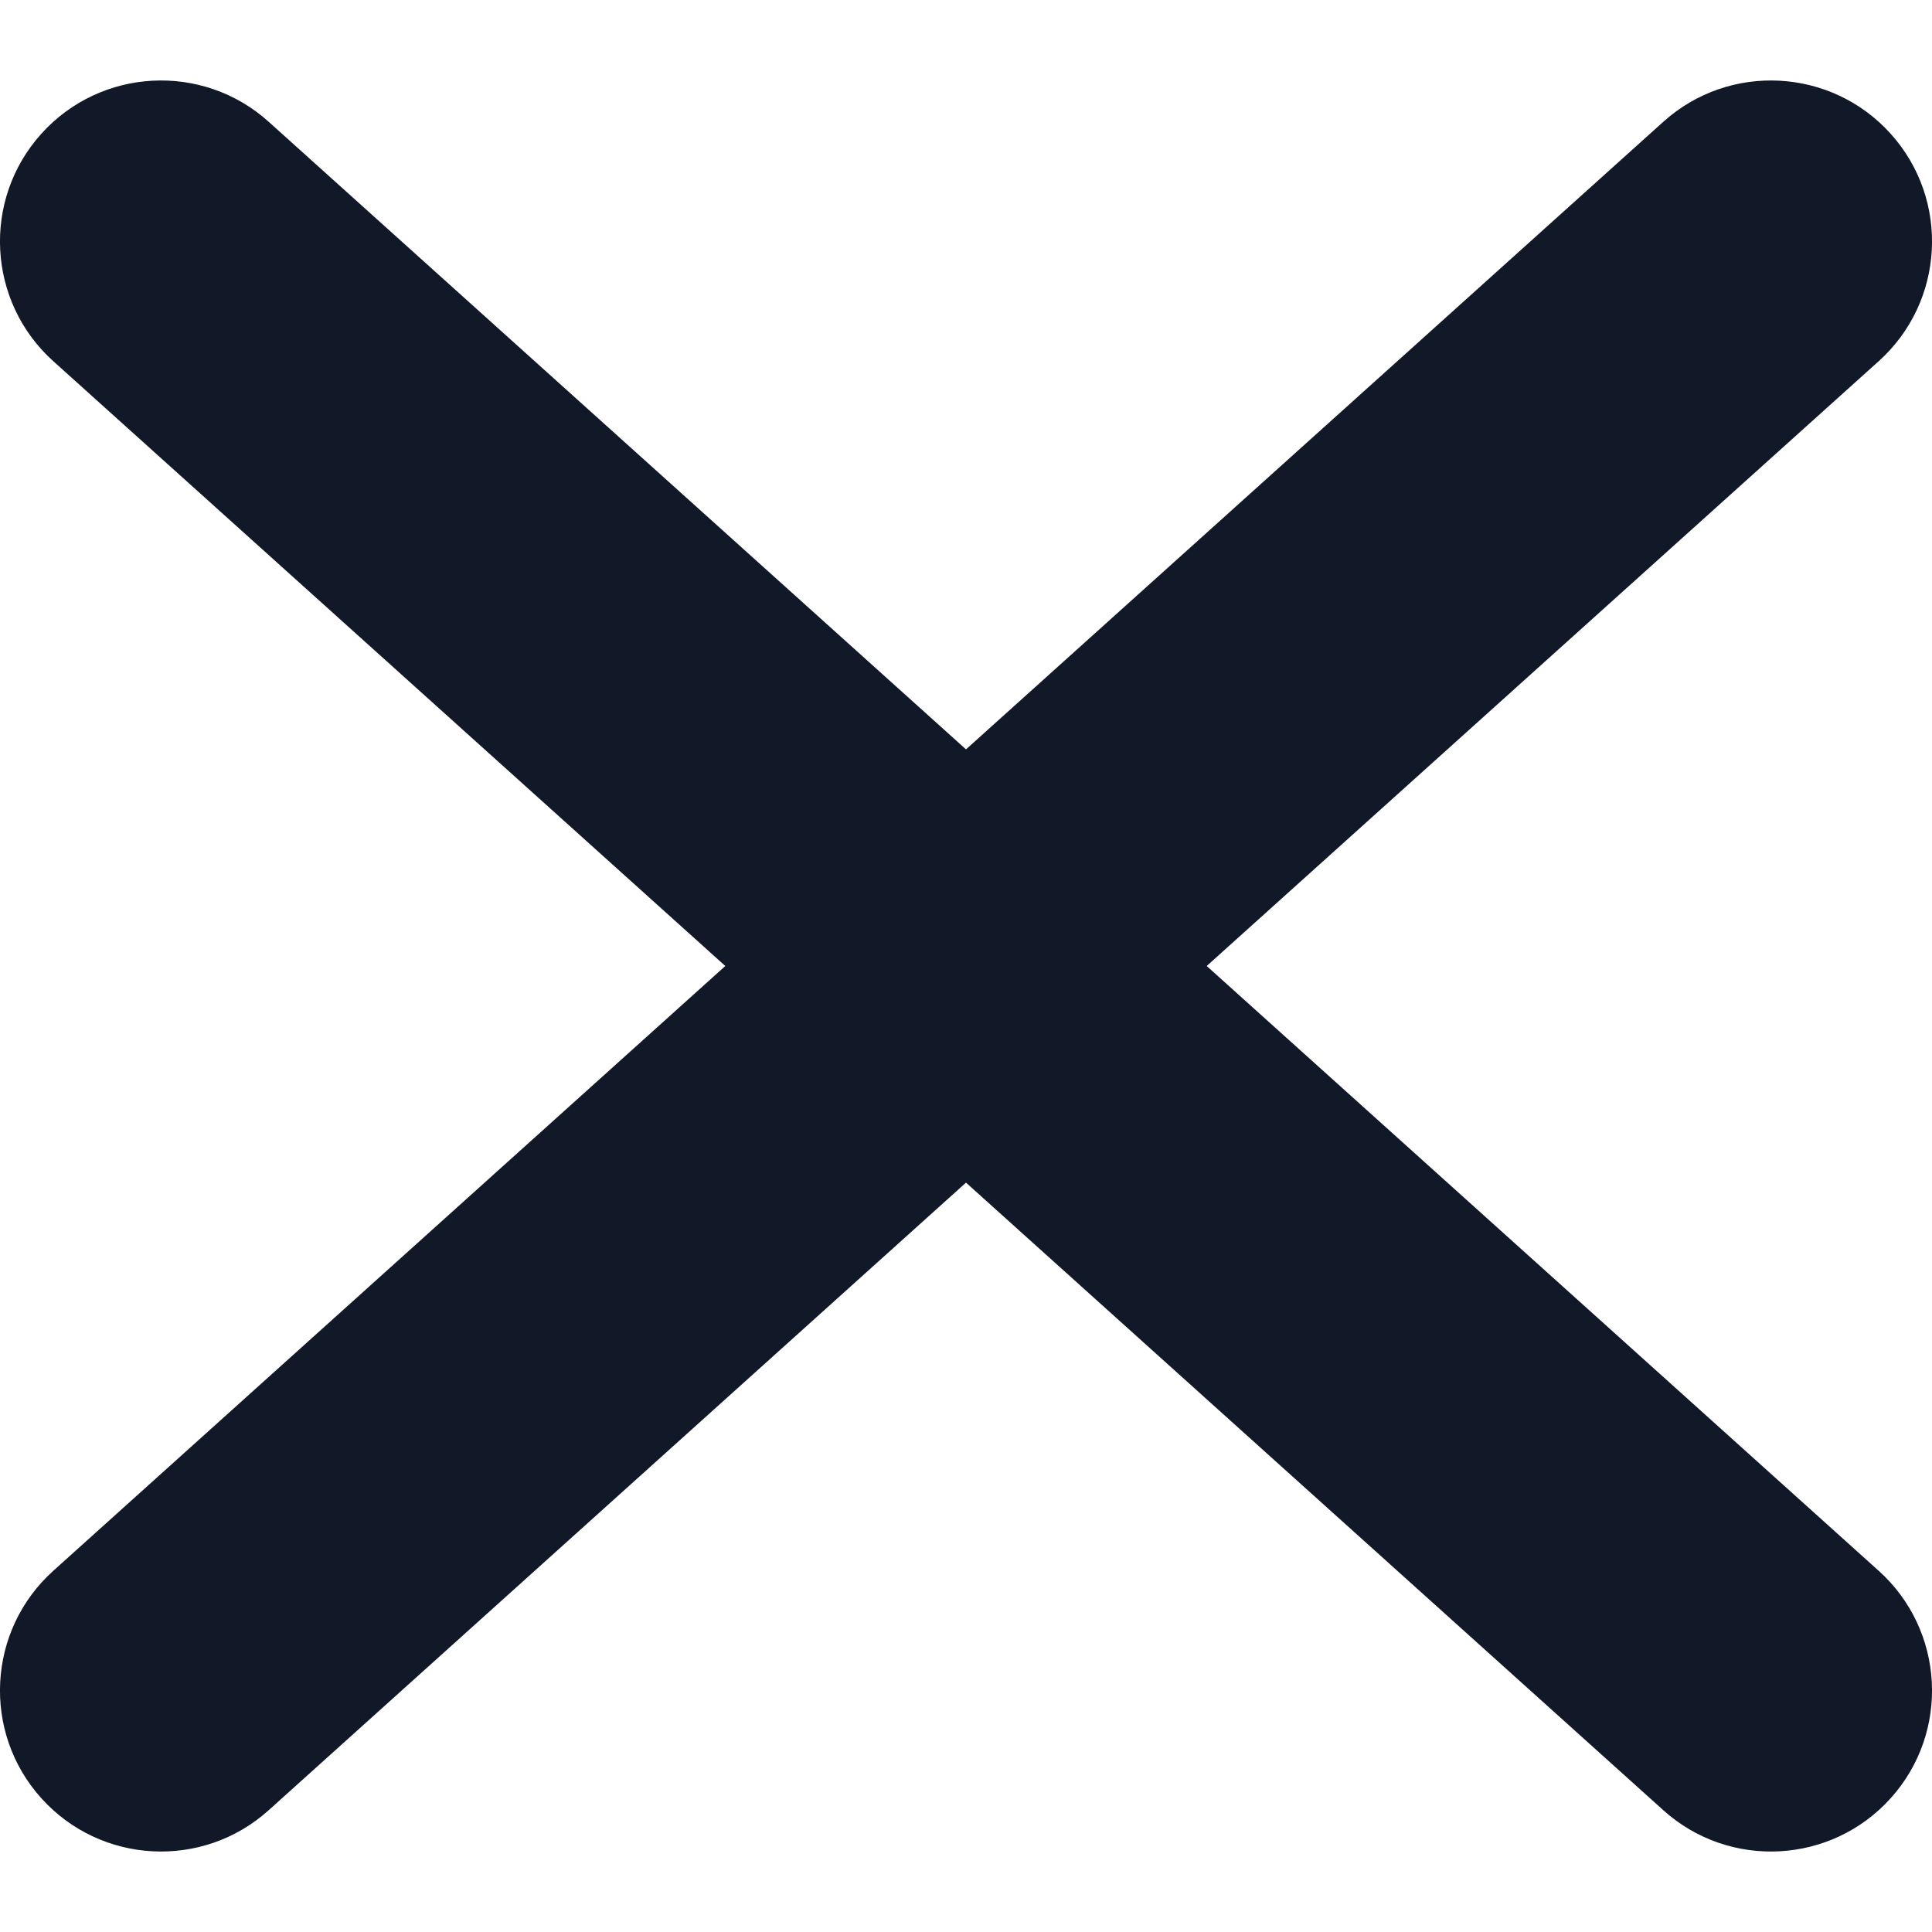 <svg width="24" height="24" viewBox="0 0 24 24" fill="none" xmlns="http://www.w3.org/2000/svg" xmlns:xlink="http://www.w3.org/1999/xlink">
<path d="M0.662,19.513C-0.159,20.252 -0.226,21.517 0.513,22.338C1.252,23.159 2.517,23.226 3.338,22.487L0.662,19.513ZM23.338,4.487C24.159,3.748 24.226,2.483 23.487,1.662C22.748,0.841 21.483,0.774 20.662,1.513L23.338,4.487ZM3.338,1.513C2.517,0.774 1.252,0.841 0.513,1.662C-0.226,2.483 -0.159,3.748 0.662,4.487L3.338,1.513ZM20.662,22.487C21.483,23.226 22.748,23.159 23.487,22.338C24.226,21.517 24.159,20.252 23.338,19.513L20.662,22.487ZM3.338,22.487L23.338,4.487L20.662,1.513L0.662,19.513L3.338,22.487ZM0.662,4.487L20.662,22.487L23.338,19.513L3.338,1.513L0.662,4.487Z" fill="#111827"/>
</svg>
